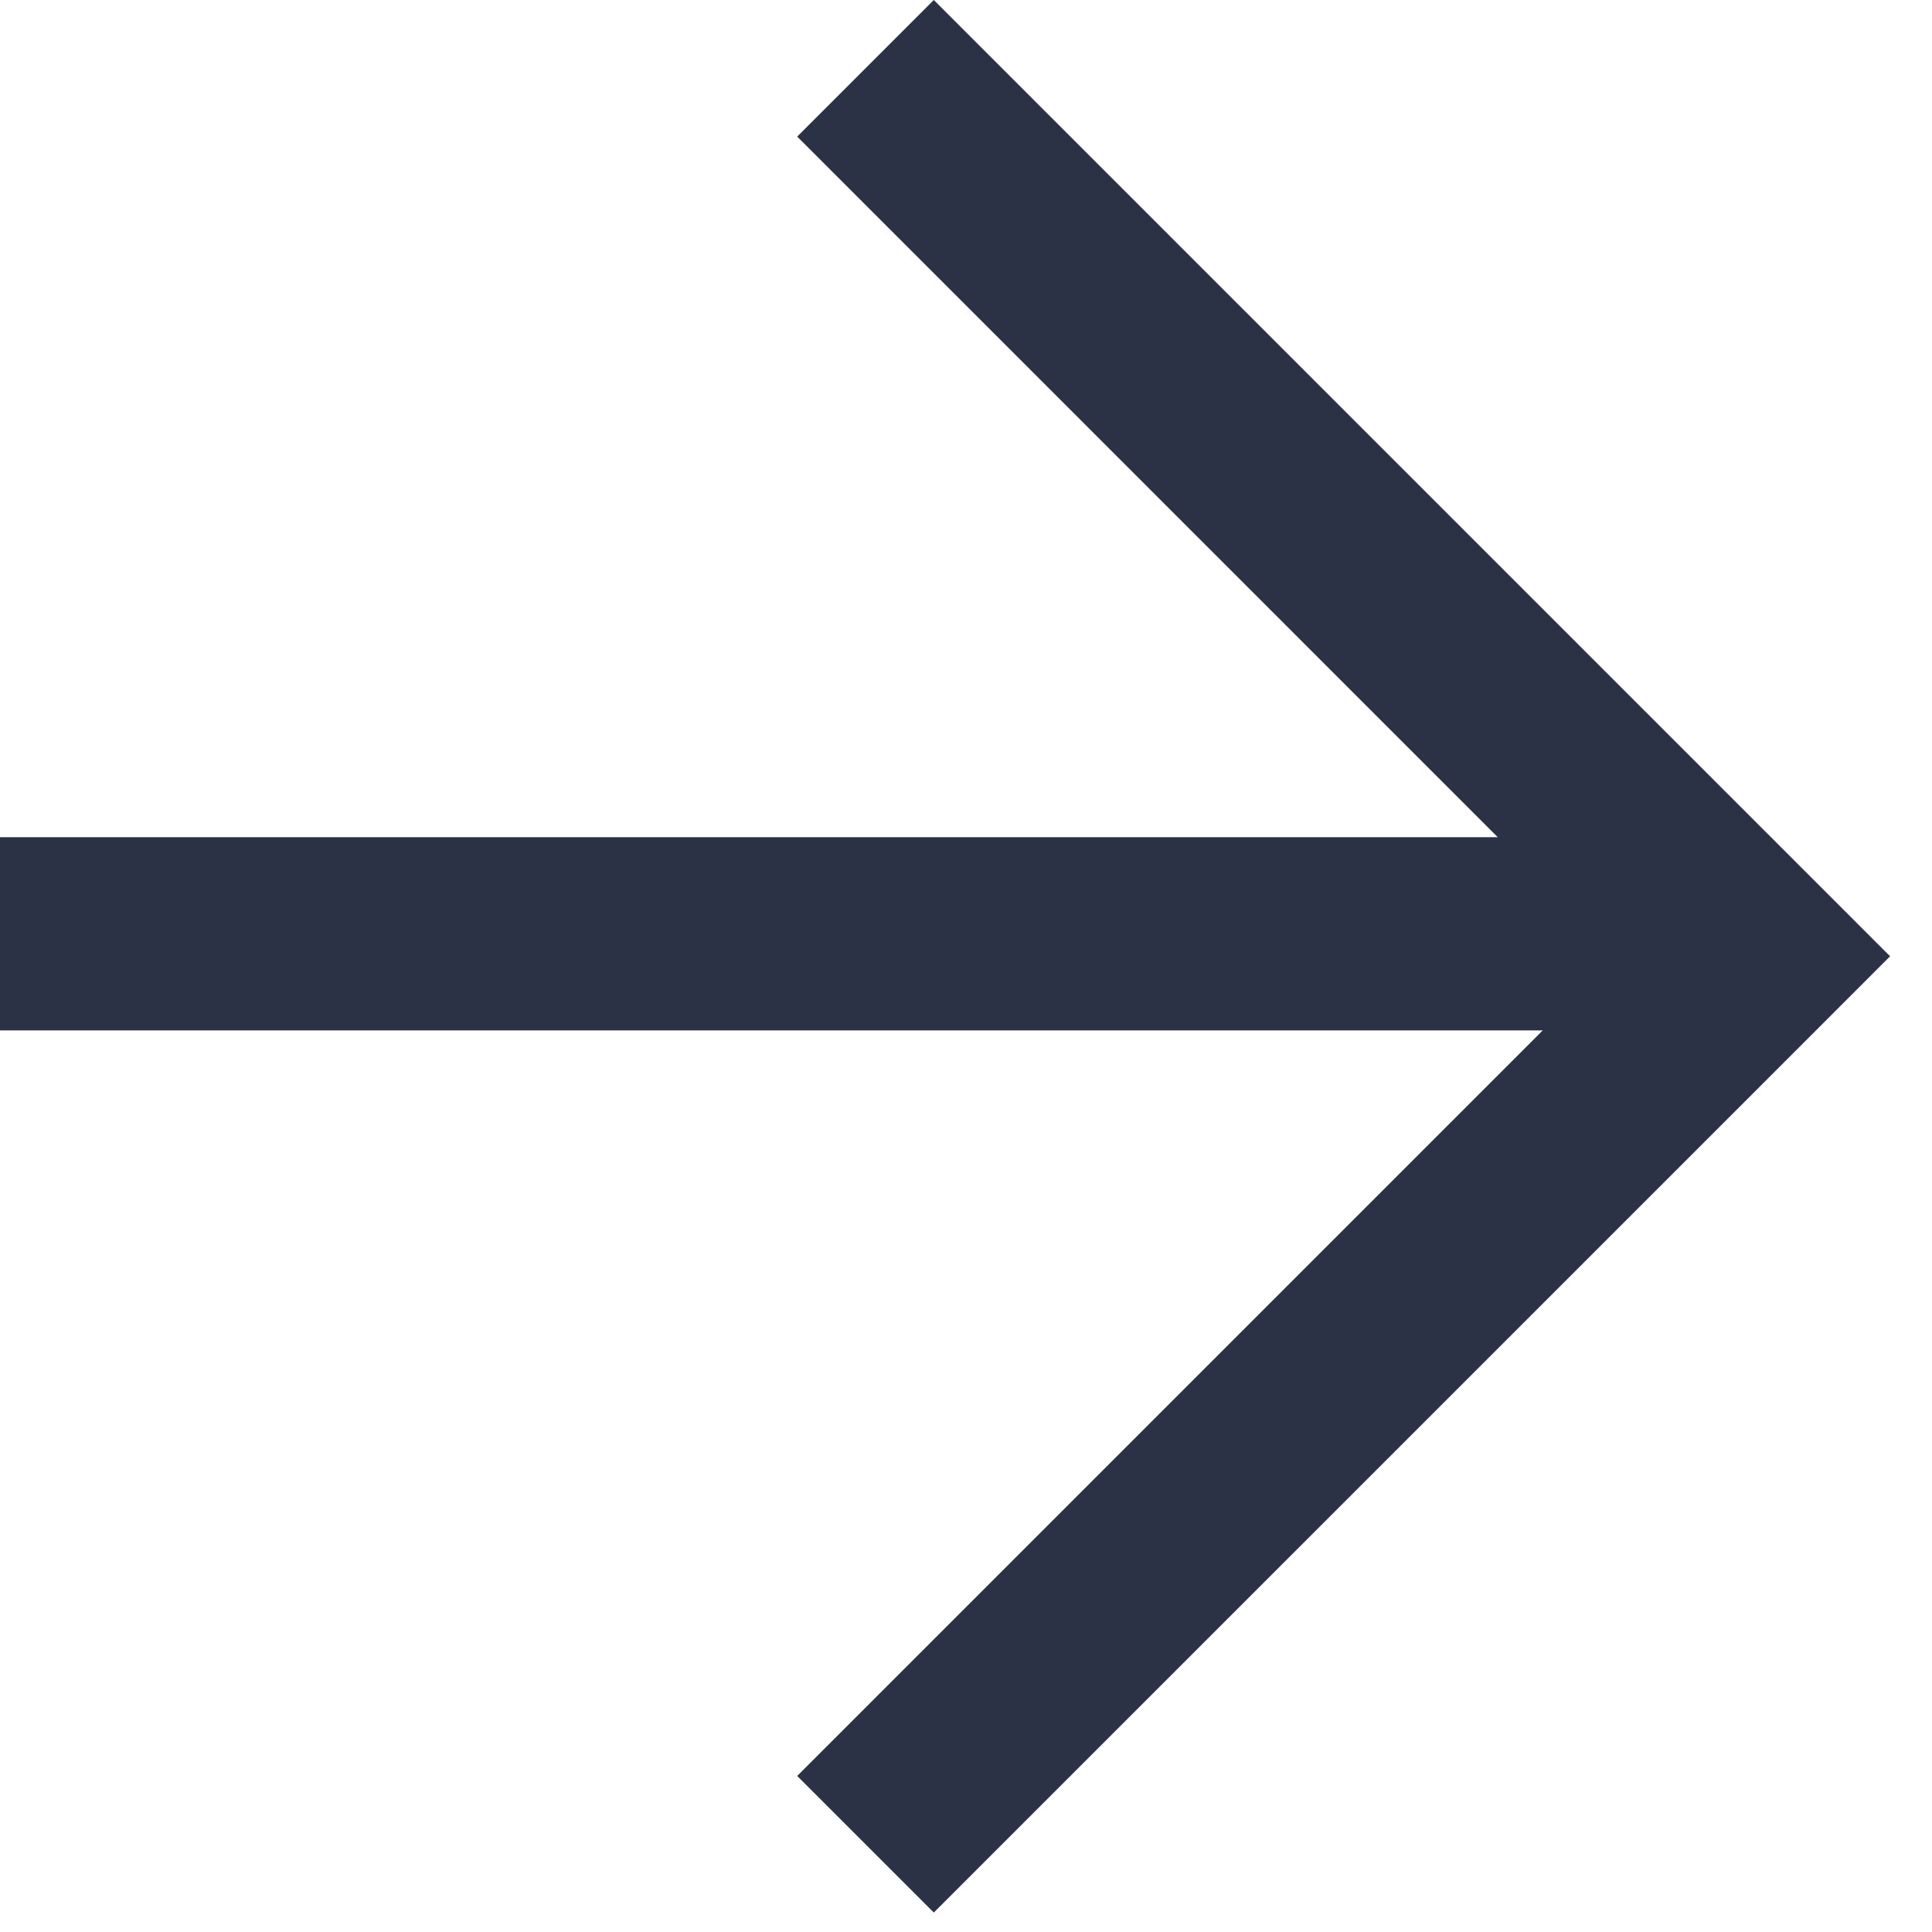 <svg width="30" height="30" viewBox="0 0 30 30" fill="none" xmlns="http://www.w3.org/2000/svg">
<path fill-rule="evenodd" clip-rule="evenodd" d="M23.257 13L12.379 2.121L14.5 0L27.228 12.728L29.349 14.849L27.228 16.971L14.5 29.698L12.379 27.577L23.956 16H0V13H23.257Z" fill="#2C3245"/>
</svg>

